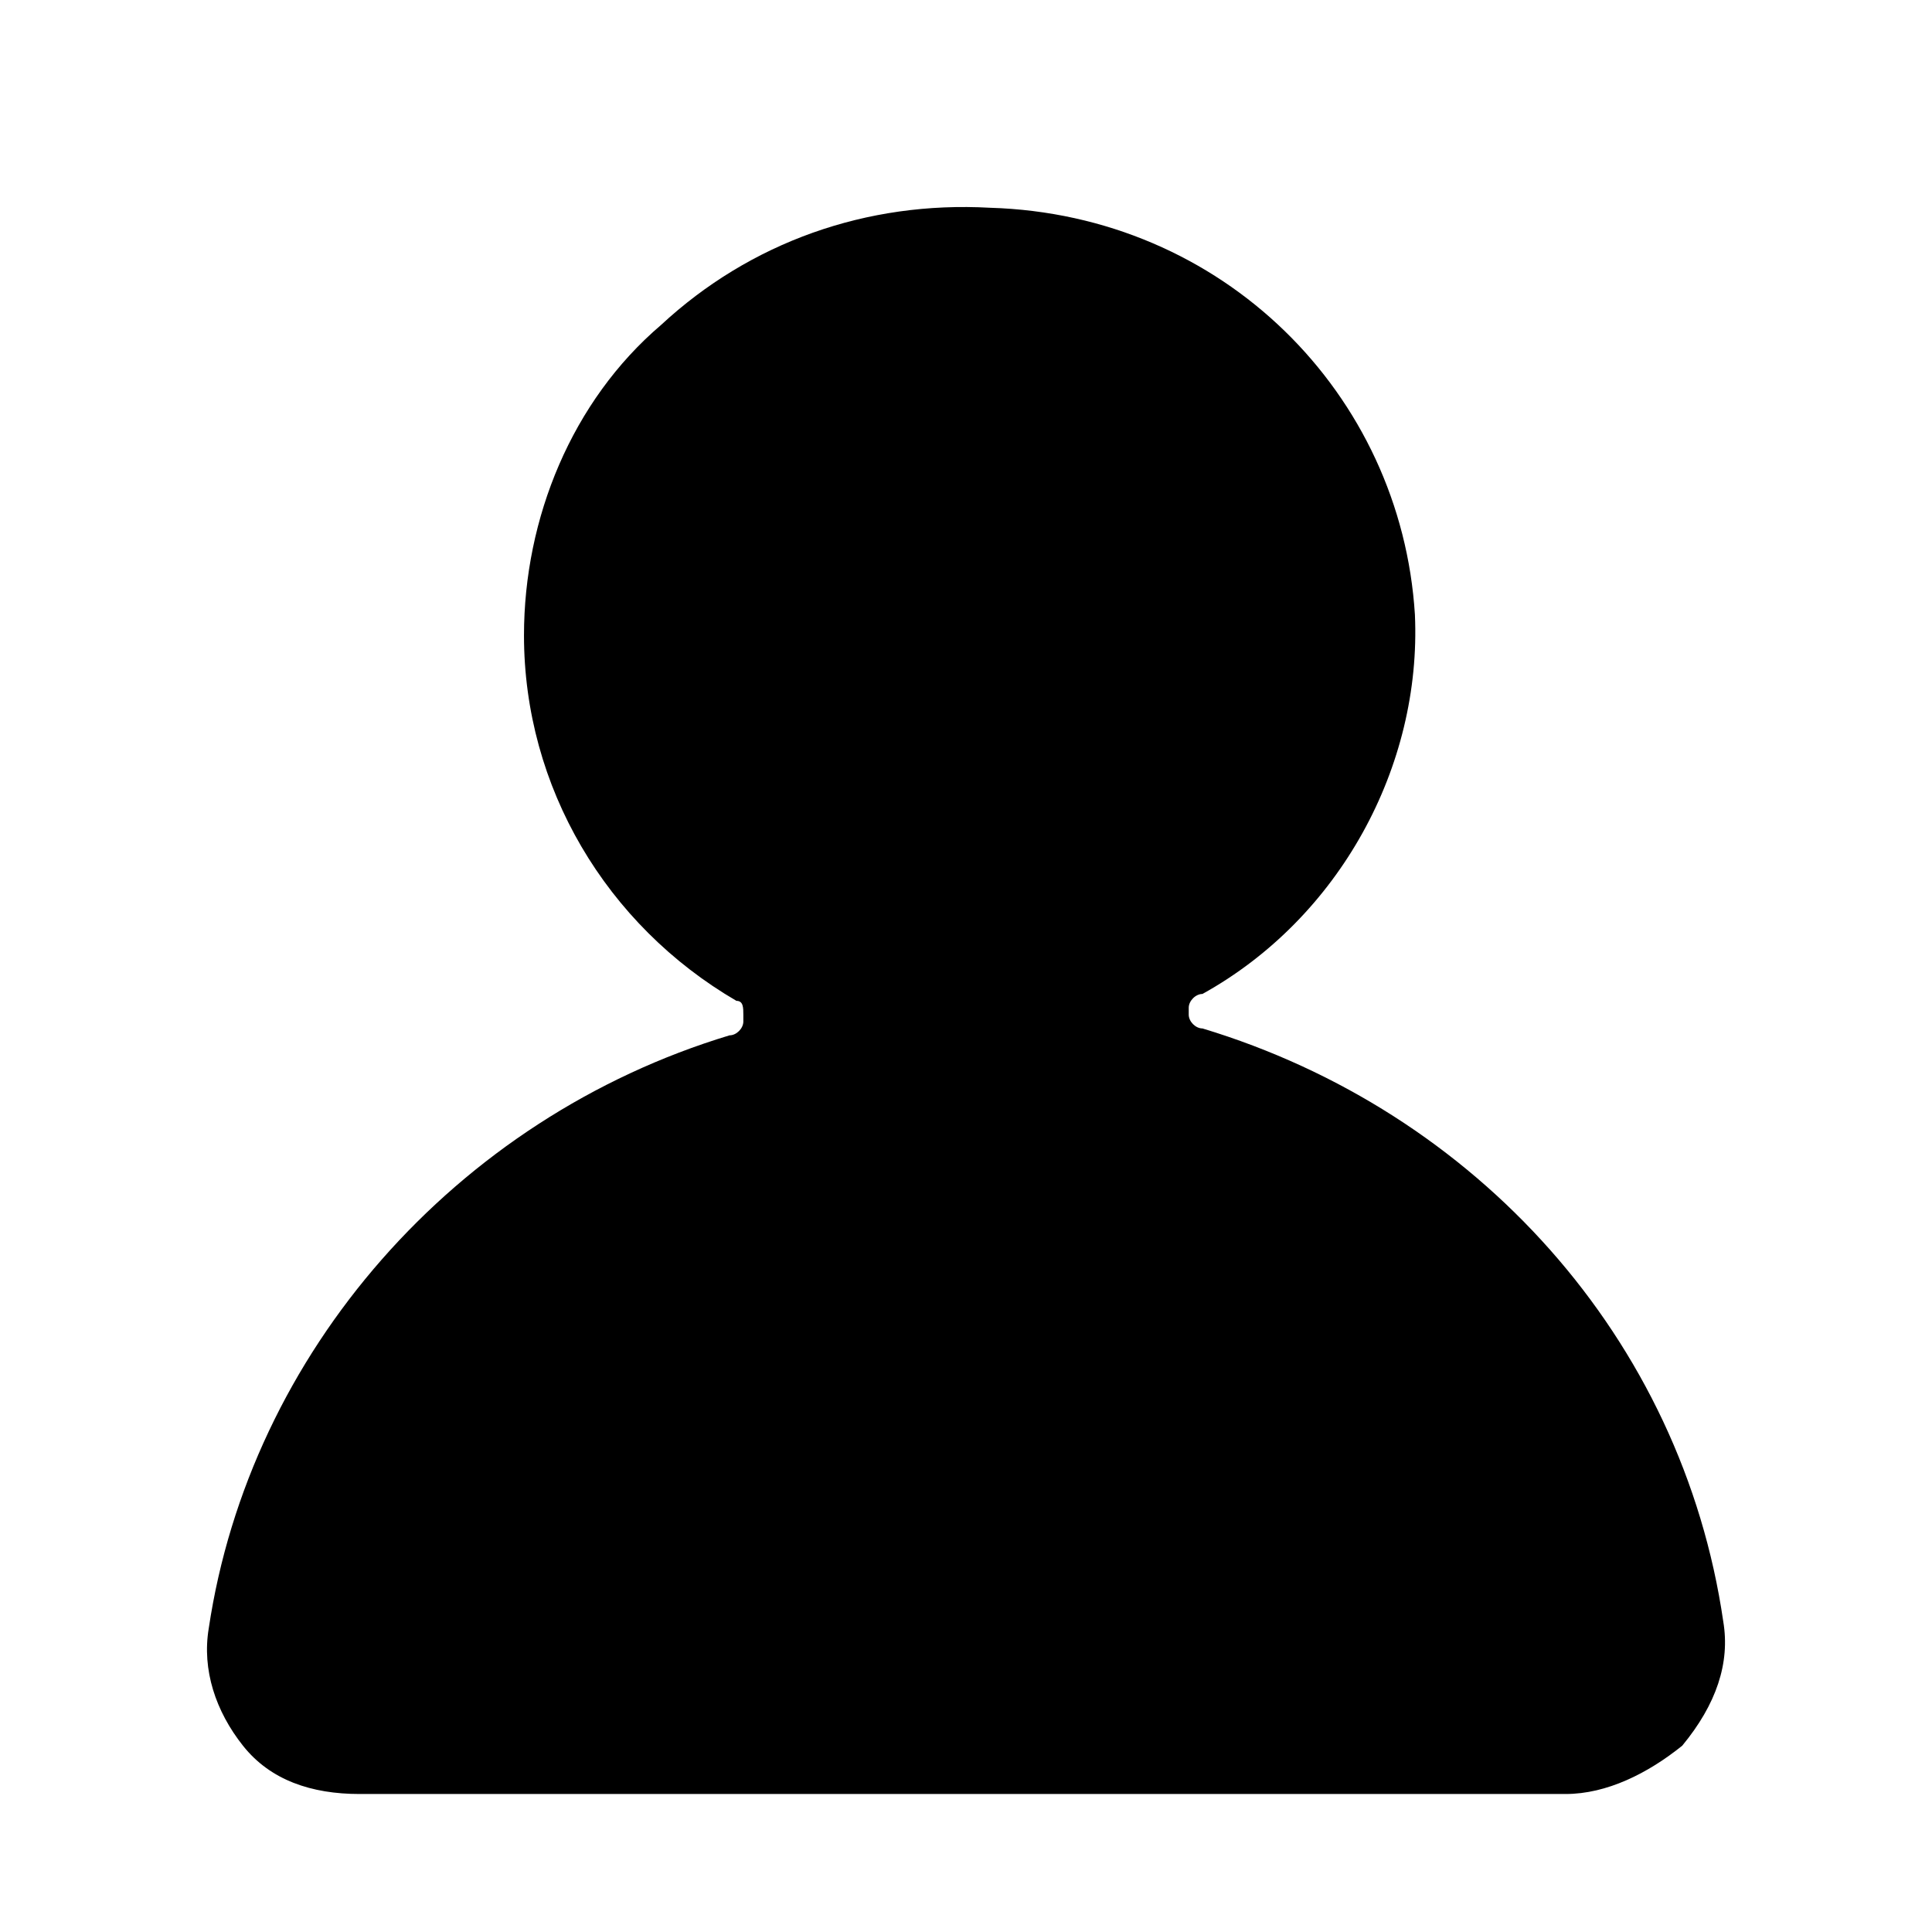 <svg viewBox="0 0 28 28" xmlns="http://www.w3.org/2000/svg"><path d="M24.975 23.501c-.596-4.098-3.575-7.396-7.548-8.596-.1 0-.199-.1-.199-.2v-.1c0-.1.1-.2.199-.2 1.986-1.1 3.178-3.298 3.079-5.497-.199-3.199-2.781-5.797-6.158-5.897-1.788-.1-3.476.5-4.768 1.699-1.29 1.1-1.986 2.799-1.986 4.498 0 2.199 1.192 4.198 3.079 5.297.1 0 .1.1.1.2v.1c0 .1-.1.2-.2.2-3.972 1.2-6.952 4.598-7.548 8.596-.099.6.1 1.2.497 1.7S4.515 26 5.21 26h17.48c.597 0 1.193-.3 1.69-.7.496-.6.695-1.2.595-1.799z"/></svg>